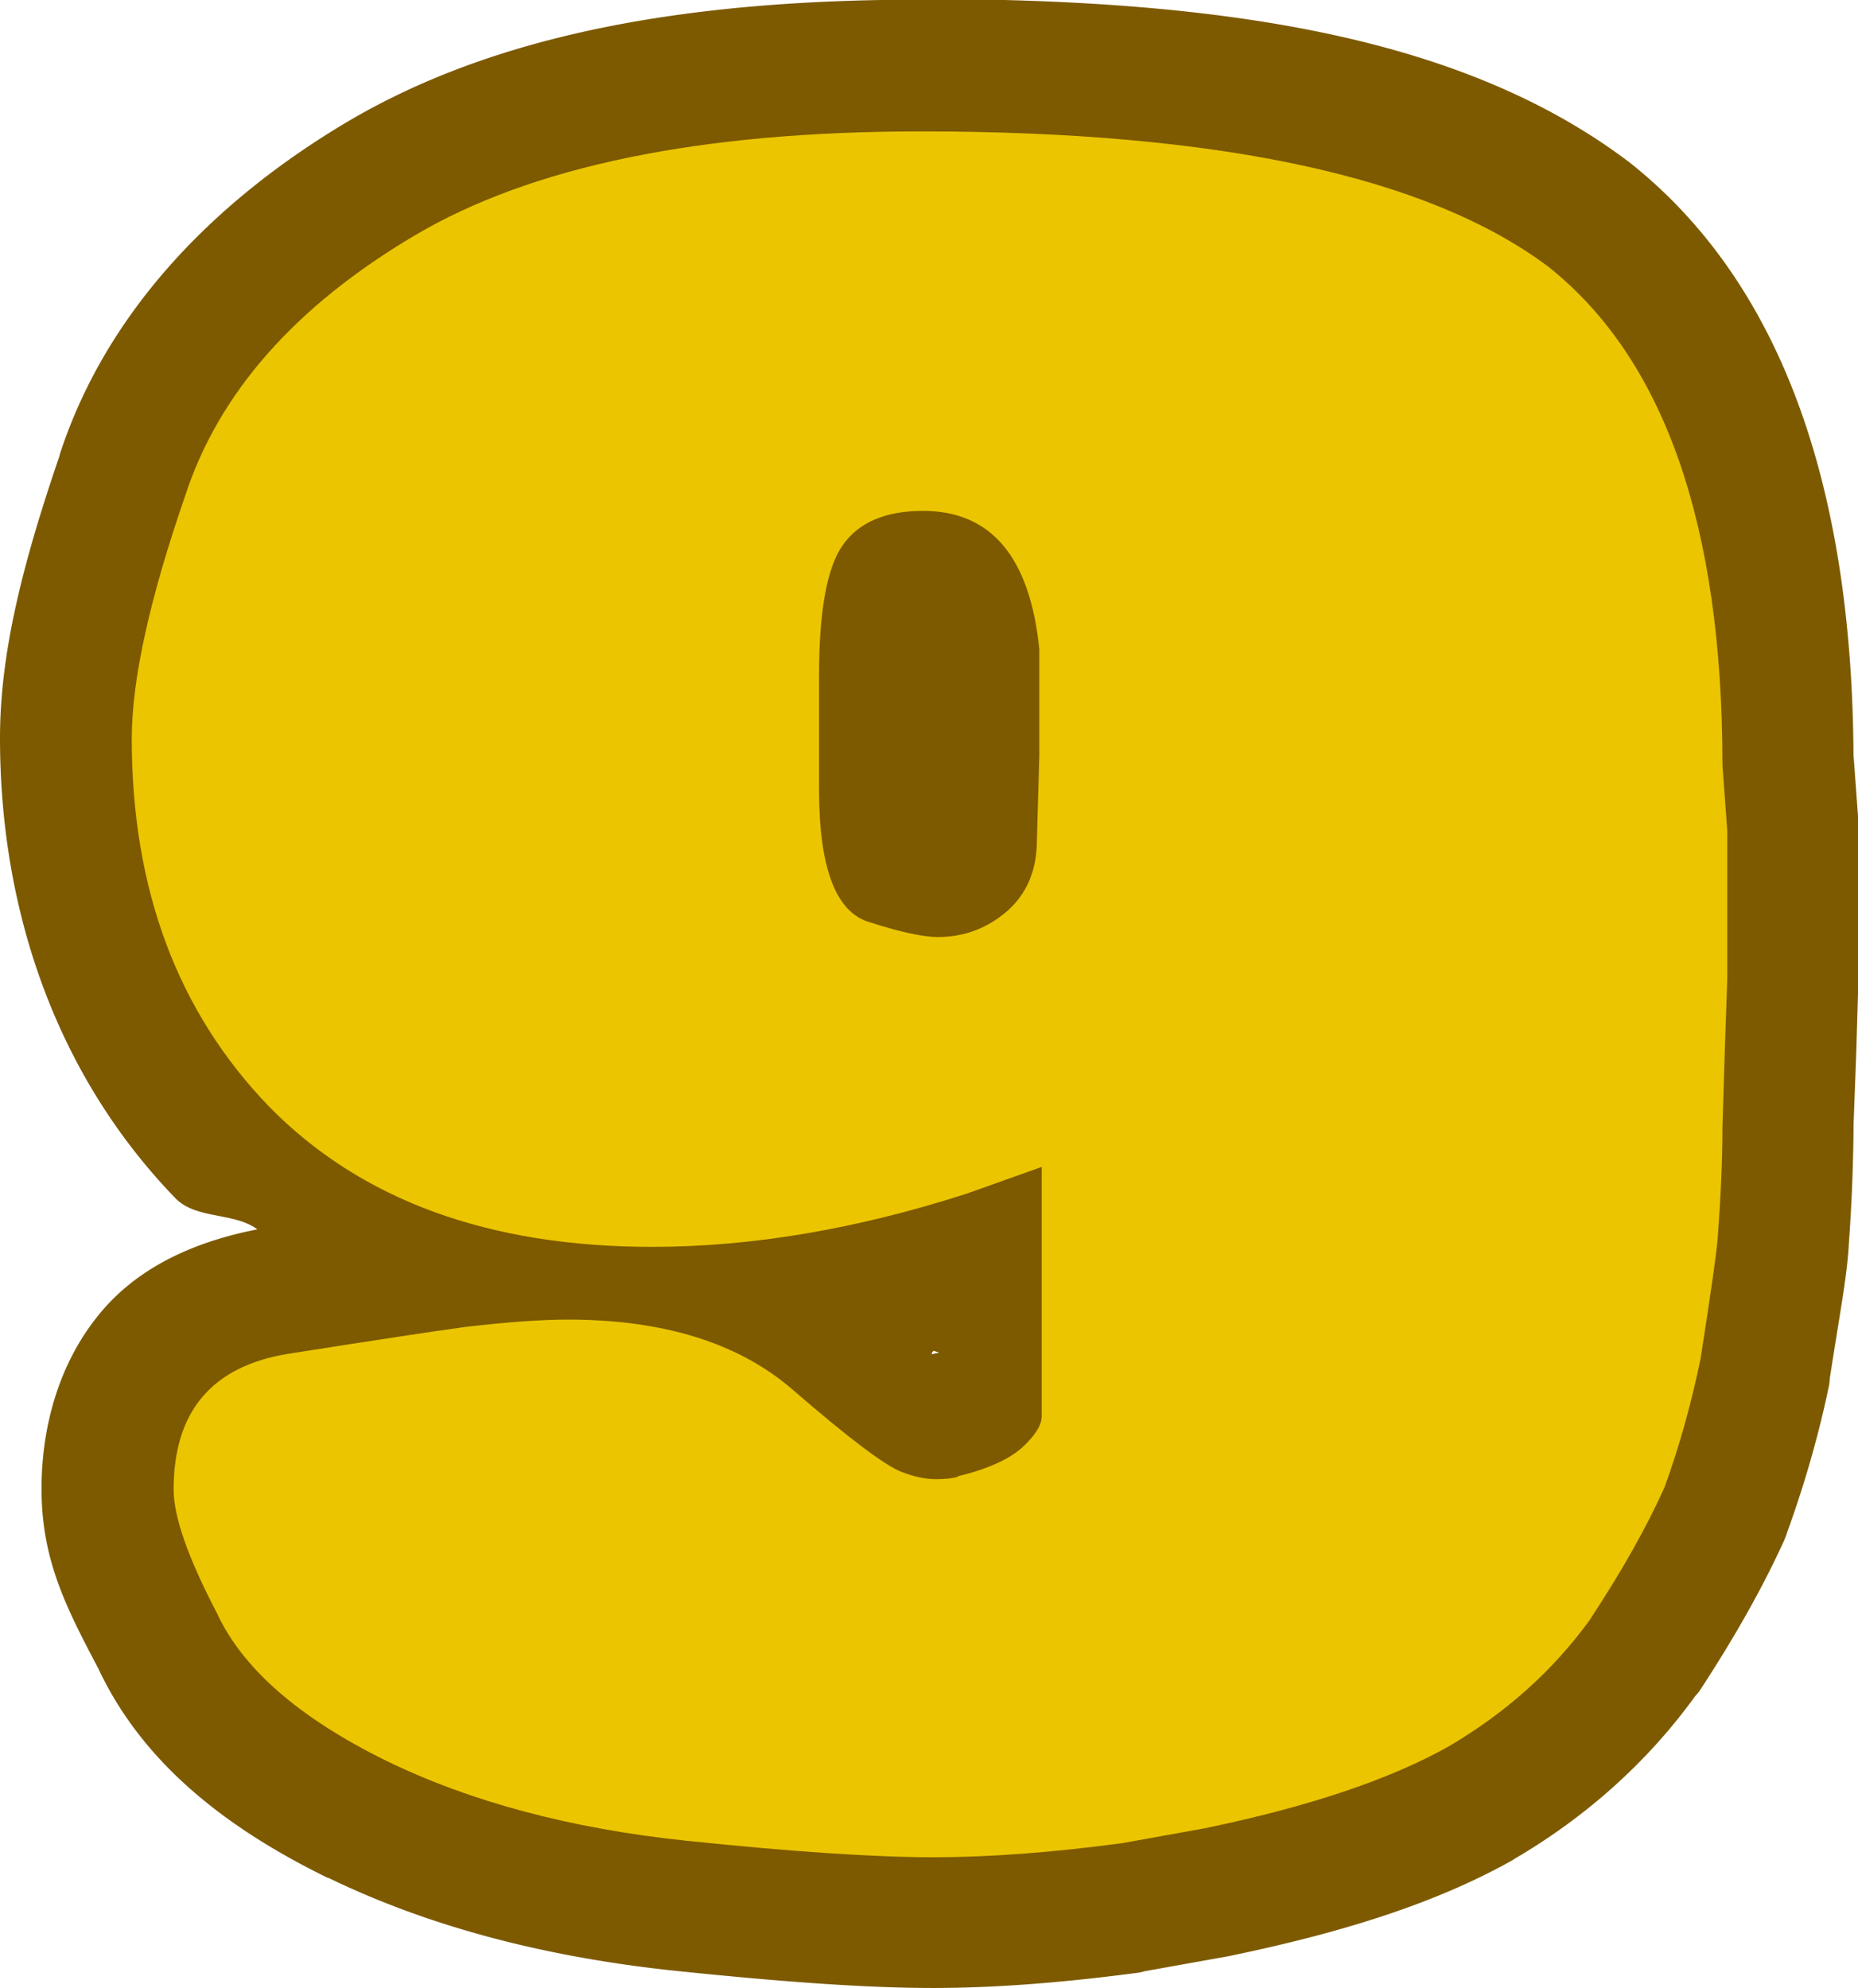 <?xml version="1.0" encoding="UTF-8" standalone="no"?>
<!-- Created with Inkscape (http://www.inkscape.org/) -->

<svg
   width="5.415mm"
   height="5.795mm"
   viewBox="0 0 5.415 5.795"
   version="1.1"
   id="svg1738"
   inkscape:version="1.1 (c4e8f9ed74, 2021-05-24)"
   sodipodi:docname="9.svg"
   xmlns:inkscape="http://www.inkscape.org/namespaces/inkscape"
   xmlns:sodipodi="http://sodipodi.sourceforge.net/DTD/sodipodi-0.dtd"
   xmlns="http://www.w3.org/2000/svg"
   xmlns:svg="http://www.w3.org/2000/svg">
  <sodipodi:namedview
     id="namedview1740"
     pagecolor="#505050"
     bordercolor="#eeeeee"
     borderopacity="1"
     inkscape:pageshadow="0"
     inkscape:pageopacity="0"
     inkscape:pagecheckerboard="0"
     inkscape:document-units="mm"
     showgrid="false"
     inkscape:zoom="0.72426347"
     inkscape:cx="-101.48241"
     inkscape:cy="-53.157451"
     inkscape:current-layer="path42360" />
  <defs
     id="defs1735">
    <filter
       inkscape:label="Combined Lighting"
       inkscape:menu="Bevels"
       inkscape:menu-tooltip="Basic specular bevel to use for building textures"
       style="color-interpolation-filters:sRGB"
       id="filter1165"
       x="-0.603"
       y="-0.529"
       width="2.205"
       height="2.058">
      <feGaussianBlur
         stdDeviation="0.7"
         in="SourceGraphic"
         result="result0"
         id="feGaussianBlur1147" />
      <feDiffuseLighting
         lighting-color="#ffffff"
         diffuseConstant="1"
         surfaceScale="0.4"
         result="result5"
         id="feDiffuseLighting1151">
        <feDistantLight
           elevation="45"
           azimuth="315"
           id="feDistantLight1149" />
      </feDiffuseLighting>
      <feComposite
         k1="1.4"
         in2="SourceGraphic"
         in="result5"
         result="fbSourceGraphic"
         operator="arithmetic"
         id="feComposite1153"
         k2="0"
         k3="0"
         k4="0" />
      <feGaussianBlur
         result="result0"
         in="fbSourceGraphic"
         stdDeviation="0.4"
         id="feGaussianBlur1155" />
      <feSpecularLighting
         specularExponent="35"
         specularConstant="5"
         surfaceScale="0.1"
         lighting-color="#ffffff"
         result="result1"
         in="result0"
         id="feSpecularLighting1159"
         kernelUnitLength="0.01">
        <feDistantLight
           azimuth="315"
           elevation="45"
           id="feDistantLight1157" />
      </feSpecularLighting>
      <feComposite
         k3="1"
         k2="1"
         operator="arithmetic"
         in="fbSourceGraphic"
         in2="result1"
         result="result4"
         id="feComposite1161"
         k1="0"
         k4="0" />
      <feComposite
         operator="in"
         result="result2"
         in2="SourceGraphic"
         in="result4"
         id="feComposite1163" />
    </filter>
    <filter
       inkscape:label="Combined Lighting"
       inkscape:menu="Bevels"
       inkscape:menu-tooltip="Basic specular bevel to use for building textures"
       style="color-interpolation-filters:sRGB"
       id="filter1165-9"
       x="-0.598"
       y="-0.515"
       width="2.195"
       height="2.031">
      <feGaussianBlur
         stdDeviation="0.7"
         in="SourceGraphic"
         result="result0"
         id="feGaussianBlur1147-3" />
      <feDiffuseLighting
         lighting-color="#ffffff"
         diffuseConstant="1"
         surfaceScale="0.4"
         result="result5"
         id="feDiffuseLighting1151-6">
        <feDistantLight
           elevation="45"
           azimuth="315"
           id="feDistantLight1149-0" />
      </feDiffuseLighting>
      <feComposite
         k1="1.4"
         in2="SourceGraphic"
         in="result5"
         result="fbSourceGraphic"
         operator="arithmetic"
         id="feComposite1153-6"
         k2="0"
         k3="0"
         k4="0" />
      <feGaussianBlur
         result="result0"
         in="fbSourceGraphic"
         stdDeviation="0.4"
         id="feGaussianBlur1155-2" />
      <feSpecularLighting
         specularExponent="35"
         specularConstant="5"
         surfaceScale="0.1"
         lighting-color="#ffffff"
         result="result1"
         in="result0"
         id="feSpecularLighting1159-6"
         kernelUnitLength="0.01">
        <feDistantLight
           azimuth="315"
           elevation="45"
           id="feDistantLight1157-1" />
      </feSpecularLighting>
      <feComposite
         k3="1"
         k2="1"
         operator="arithmetic"
         in="fbSourceGraphic"
         in2="result1"
         result="result4"
         id="feComposite1161-8"
         k1="0"
         k4="0" />
      <feComposite
         operator="in"
         result="result2"
         in2="SourceGraphic"
         in="result4"
         id="feComposite1163-7" />
    </filter>
    <filter
       inkscape:label="Combined Lighting"
       inkscape:menu="Bevels"
       inkscape:menu-tooltip="Basic specular bevel to use for building textures"
       style="color-interpolation-filters:sRGB"
       id="filter1165-92"
       x="-0.598"
       y="-0.515"
       width="2.195"
       height="2.031">
      <feGaussianBlur
         stdDeviation="0.7"
         in="SourceGraphic"
         result="result0"
         id="feGaussianBlur1147-0" />
      <feDiffuseLighting
         lighting-color="#ffffff"
         diffuseConstant="1"
         surfaceScale="0.4"
         result="result5"
         id="feDiffuseLighting1151-2">
        <feDistantLight
           elevation="45"
           azimuth="315"
           id="feDistantLight1149-3" />
      </feDiffuseLighting>
      <feComposite
         k1="1.4"
         in2="SourceGraphic"
         in="result5"
         result="fbSourceGraphic"
         operator="arithmetic"
         id="feComposite1153-7"
         k2="0"
         k3="0"
         k4="0" />
      <feGaussianBlur
         result="result0"
         in="fbSourceGraphic"
         stdDeviation="0.4"
         id="feGaussianBlur1155-5" />
      <feSpecularLighting
         specularExponent="35"
         specularConstant="5"
         surfaceScale="0.1"
         lighting-color="#ffffff"
         result="result1"
         in="result0"
         id="feSpecularLighting1159-9"
         kernelUnitLength="0.01">
        <feDistantLight
           azimuth="315"
           elevation="45"
           id="feDistantLight1157-2" />
      </feSpecularLighting>
      <feComposite
         k3="1"
         k2="1"
         operator="arithmetic"
         in="fbSourceGraphic"
         in2="result1"
         result="result4"
         id="feComposite1161-2"
         k1="0"
         k4="0" />
      <feComposite
         operator="in"
         result="result2"
         in2="SourceGraphic"
         in="result4"
         id="feComposite1163-8" />
    </filter>
    <filter
       inkscape:label="Combined Lighting"
       inkscape:menu="Bevels"
       inkscape:menu-tooltip="Basic specular bevel to use for building textures"
       style="color-interpolation-filters:sRGB"
       id="filter1165-2"
       x="-0.568"
       y="-0.525"
       width="2.136"
       height="2.05">
      <feGaussianBlur
         stdDeviation="0.7"
         in="SourceGraphic"
         result="result0"
         id="feGaussianBlur1147-6" />
      <feDiffuseLighting
         lighting-color="#ffffff"
         diffuseConstant="1"
         surfaceScale="0.4"
         result="result5"
         id="feDiffuseLighting1151-64">
        <feDistantLight
           elevation="45"
           azimuth="315"
           id="feDistantLight1149-9" />
      </feDiffuseLighting>
      <feComposite
         k1="1.4"
         in2="SourceGraphic"
         in="result5"
         result="fbSourceGraphic"
         operator="arithmetic"
         id="feComposite1153-5"
         k2="0"
         k3="0"
         k4="0" />
      <feGaussianBlur
         result="result0"
         in="fbSourceGraphic"
         stdDeviation="0.4"
         id="feGaussianBlur1155-0" />
      <feSpecularLighting
         specularExponent="35"
         specularConstant="5"
         surfaceScale="0.1"
         lighting-color="#ffffff"
         result="result1"
         in="result0"
         id="feSpecularLighting1159-4"
         kernelUnitLength="0.01">
        <feDistantLight
           azimuth="315"
           elevation="45"
           id="feDistantLight1157-8" />
      </feSpecularLighting>
      <feComposite
         k3="1"
         k2="1"
         operator="arithmetic"
         in="fbSourceGraphic"
         in2="result1"
         result="result4"
         id="feComposite1161-7"
         k1="0"
         k4="0" />
      <feComposite
         operator="in"
         result="result2"
         in2="SourceGraphic"
         in="result4"
         id="feComposite1163-1" />
    </filter>
  </defs>
  <g
     inkscape:label="Layer 1"
     inkscape:groupmode="layer"
     id="layer1"
     transform="translate(-167.844,-161.154)">
    <g
       id="path42360"
       inkscape:label="path42360"
       transform="translate(99.477,150.673)">
      <path
         style="color:#000000;-inkscape-font-specification:'Jagger SF, Normal';fill:#7d5a00;stroke-linecap:round;stroke-linejoin:round;-inkscape-stroke:none;paint-order:stroke fill markers"
         d="m 71.051,10.48 c -0.682,0 -1.238,0.1 -1.67,0.355 -0.405,0.24 -0.709,0.568 -0.84,0.971 -1.52e-4,4.64e-4 1.5e-4,0.002 0,0.002 -0.109,0.318 -0.174,0.578 -0.174,0.824 0,0.516 0.172,0.99 0.51,1.34 a 0.383,0.383 0 0 0 0.002,0.002 c 0.06,0.061 0.171,0.04 0.238,0.09 -0.164,0.032 -0.335,0.099 -0.453,0.238 -0.127,0.149 -0.176,0.341 -0.176,0.518 0,0.209 0.073,0.348 0.166,0.525 0.129,0.274 0.37,0.463 0.668,0.609 a 0.383,0.383 0 0 0 0.002,0 c 0.295,0.143 0.631,0.23 1.002,0.27 0.316,0.033 0.565,0.051 0.76,0.051 0.184,0 0.384,-0.016 0.602,-0.045 a 0.383,0.383 0 0 0 0.016,-0.004 l 0.24,-0.043 a 0.383,0.383 0 0 0 0.01,-0.002 c 0.327,-0.068 0.598,-0.153 0.822,-0.279 a 0.383,0.383 0 0 0 0.006,-0.004 c 0.208,-0.122 0.387,-0.282 0.525,-0.473 a 0.383,0.383 0 0 0 0.012,-0.014 c 0.101,-0.154 0.184,-0.3 0.248,-0.441 a 0.383,0.383 0 0 0 0.01,-0.027 c 0.049,-0.136 0.09,-0.277 0.121,-0.426 a 0.383,0.383 0 0 0 0.002,-0.02 c 0.031,-0.201 0.048,-0.284 0.055,-0.383 v -0.004 c 0.009,-0.123 0.013,-0.234 0.014,-0.338 v -0.012 l 0.008,-0.213 0.006,-0.203 a 0.383,0.383 0 0 0 0,-0.014 v -0.254 -0.176 a 0.383,0.383 0 0 0 0,-0.027 l -0.014,-0.191 v 0.027 c 0,-0.762 -0.187,-1.385 -0.652,-1.754 a 0.383,0.383 0 0 0 -0.008,-0.006 c -0.472,-0.354 -1.15,-0.471 -2.057,-0.471 z m 0,0.764 c 0.826,0 1.361,0.145 1.592,0.316 0.211,0.169 0.361,0.514 0.361,1.15 a 0.383,0.383 0 0 0 0,0.027 l 0.014,0.178 v 0.162 0.248 l -0.008,0.197 -0.006,0.227 a 0.383,0.383 0 0 0 0,0.012 c 0,0.083 -0.005,0.183 -0.014,0.297 a 0.383,0.383 0 0 0 0,0.004 c 0.002,-0.03 -0.016,0.118 -0.045,0.307 -0.023,0.108 -0.051,0.208 -0.084,0.301 -0.041,0.088 -0.098,0.192 -0.176,0.311 -0.073,0.099 -0.165,0.183 -0.285,0.254 -3.5e-4,1.96e-4 -0.002,-1.96e-4 -0.002,0 -0.12,0.067 -0.323,0.141 -0.602,0.199 l -0.213,0.037 c -0.191,0.026 -0.358,0.039 -0.498,0.039 -0.147,0 -0.378,-0.015 -0.68,-0.047 -0.301,-0.032 -0.547,-0.099 -0.746,-0.195 h -0.002 C 69.45,15.165 69.365,15.065 69.344,15.02 a 0.383,0.383 0 0 0 -0.008,-0.016 c -0.072,-0.138 -0.082,-0.239 -0.082,-0.184 0,-0.051 0.007,-0.038 -0.008,-0.021 -0.014,0.017 -0.029,0.012 0.021,0.004 0.251,-0.04 0.42,-0.066 0.5,-0.076 0.111,-0.013 0.198,-0.018 0.252,-0.018 0.218,0 0.334,0.048 0.406,0.111 0.085,0.074 0.157,0.133 0.221,0.182 0.063,0.048 0.102,0.084 0.209,0.125 0.07,0.027 0.151,0.047 0.238,0.047 0.041,0 0.089,-0.006 0.146,-0.02 a 0.383,0.383 0 0 0 0.006,0.002 c 0.003,-6.49e-4 0.005,-0.003 0.008,-0.004 0.006,-0.002 0.009,1.88e-4 0.016,-0.002 l -0.008,-0.002 c 0.116,-0.029 0.229,-0.065 0.338,-0.162 a 0.383,0.383 0 0 0 0.008,-0.008 c 0.071,-0.067 0.178,-0.153 0.178,-0.369 V 13.881 a 0.383,0.383 0 0 0 -0.498,-0.357 c 0.095,-0.029 0.199,-0.038 0.271,-0.102 a 0.383,0.383 0 0 0 0.002,-0.004 c 0.137,-0.123 0.211,-0.319 0.211,-0.488 l 0.008,-0.236 a 0.383,0.383 0 0 0 0,-0.01 v -0.311 a 0.383,0.383 0 0 0 -0.002,-0.039 c -0.019,-0.181 -0.066,-0.358 -0.193,-0.51 -0.128,-0.152 -0.342,-0.236 -0.527,-0.236 -0.187,0 -0.419,0.081 -0.547,0.262 -0.145,0.207 -0.139,0.382 -0.139,0.602 v 0.33 c 0,0.143 0.011,0.271 0.062,0.406 0.052,0.135 0.182,0.296 0.363,0.348 0.095,0.03 0.173,0.052 0.285,0.055 l -0.016,0.006 c -0.288,0.093 -0.554,0.137 -0.799,0.137 -0.403,0 -0.654,-0.103 -0.842,-0.293 l -0.002,-0.002 c -0.196,-0.204 -0.291,-0.445 -0.291,-0.805 0,-0.094 0.039,-0.304 0.135,-0.582 a 0.383,0.383 0 0 0 0.002,-0.006 c 0.064,-0.198 0.207,-0.378 0.5,-0.551 0.251,-0.148 0.679,-0.25 1.281,-0.25 z m 0.037,3.174 0.357,0.115 a 0.383,0.383 0 0 0 -0.363,-0.105 c -1.6e-5,8.3e-5 0.002,-0.006 0.002,-0.006 z"
         id="path57060" />
      <path
         style="color:#000000;-inkscape-font-specification:'Jagger SF, Normal';fill:#ebc500;stroke-width:0.765;stroke-linecap:round;stroke-linejoin:round;-inkscape-stroke:none;paint-order:stroke fill markers;filter:url(#filter1165-2)"
         d="m 71.157,14.784 q 0.129,-0.031 0.189,-0.084 0.057,-0.053 0.057,-0.091 v -0.727 l -0.219,0.078 q -0.481,0.155 -0.916,0.155 -0.715,0 -1.116,-0.408 -0.401,-0.415 -0.401,-1.073 0,-0.257 0.155,-0.706 0.146,-0.451 0.67,-0.761 0.512,-0.303 1.475,-0.303 1.302,0 1.828,0.394 0.508,0.403 0.508,1.454 l 0.014,0.191 v 0.176 0.255 l -0.007,0.203 -0.007,0.226 q 0,0.143 -0.014,0.326 -0.003,0.052 -0.05,0.353 -0.041,0.198 -0.105,0.374 -0.079,0.176 -0.219,0.388 -0.16,0.22 -0.41,0.367 -0.258,0.145 -0.713,0.239 l -0.239,0.043 q -0.307,0.041 -0.549,0.041 -0.257,0 -0.72,-0.048 -0.505,-0.053 -0.875,-0.233 -0.382,-0.188 -0.494,-0.431 -0.126,-0.241 -0.126,-0.36 0,-0.343 0.338,-0.396 0.382,-0.06 0.515,-0.078 0.181,-0.021 0.296,-0.021 0.42,0 0.656,0.205 0.245,0.212 0.317,0.239 0.053,0.021 0.1,0.021 0.041,0 0.064,-0.007 z M 70.754,12.45 v 0.331 q 0,0.346 0.148,0.388 0.134,0.043 0.198,0.043 0.117,0 0.205,-0.078 0.084,-0.076 0.084,-0.205 l 0.007,-0.246 v -0.31 q -0.041,-0.403 -0.339,-0.403 -0.164,0 -0.234,0.1 -0.069,0.098 -0.069,0.381 z"
         id="path57062" />
    </g>
  </g>
</svg>
